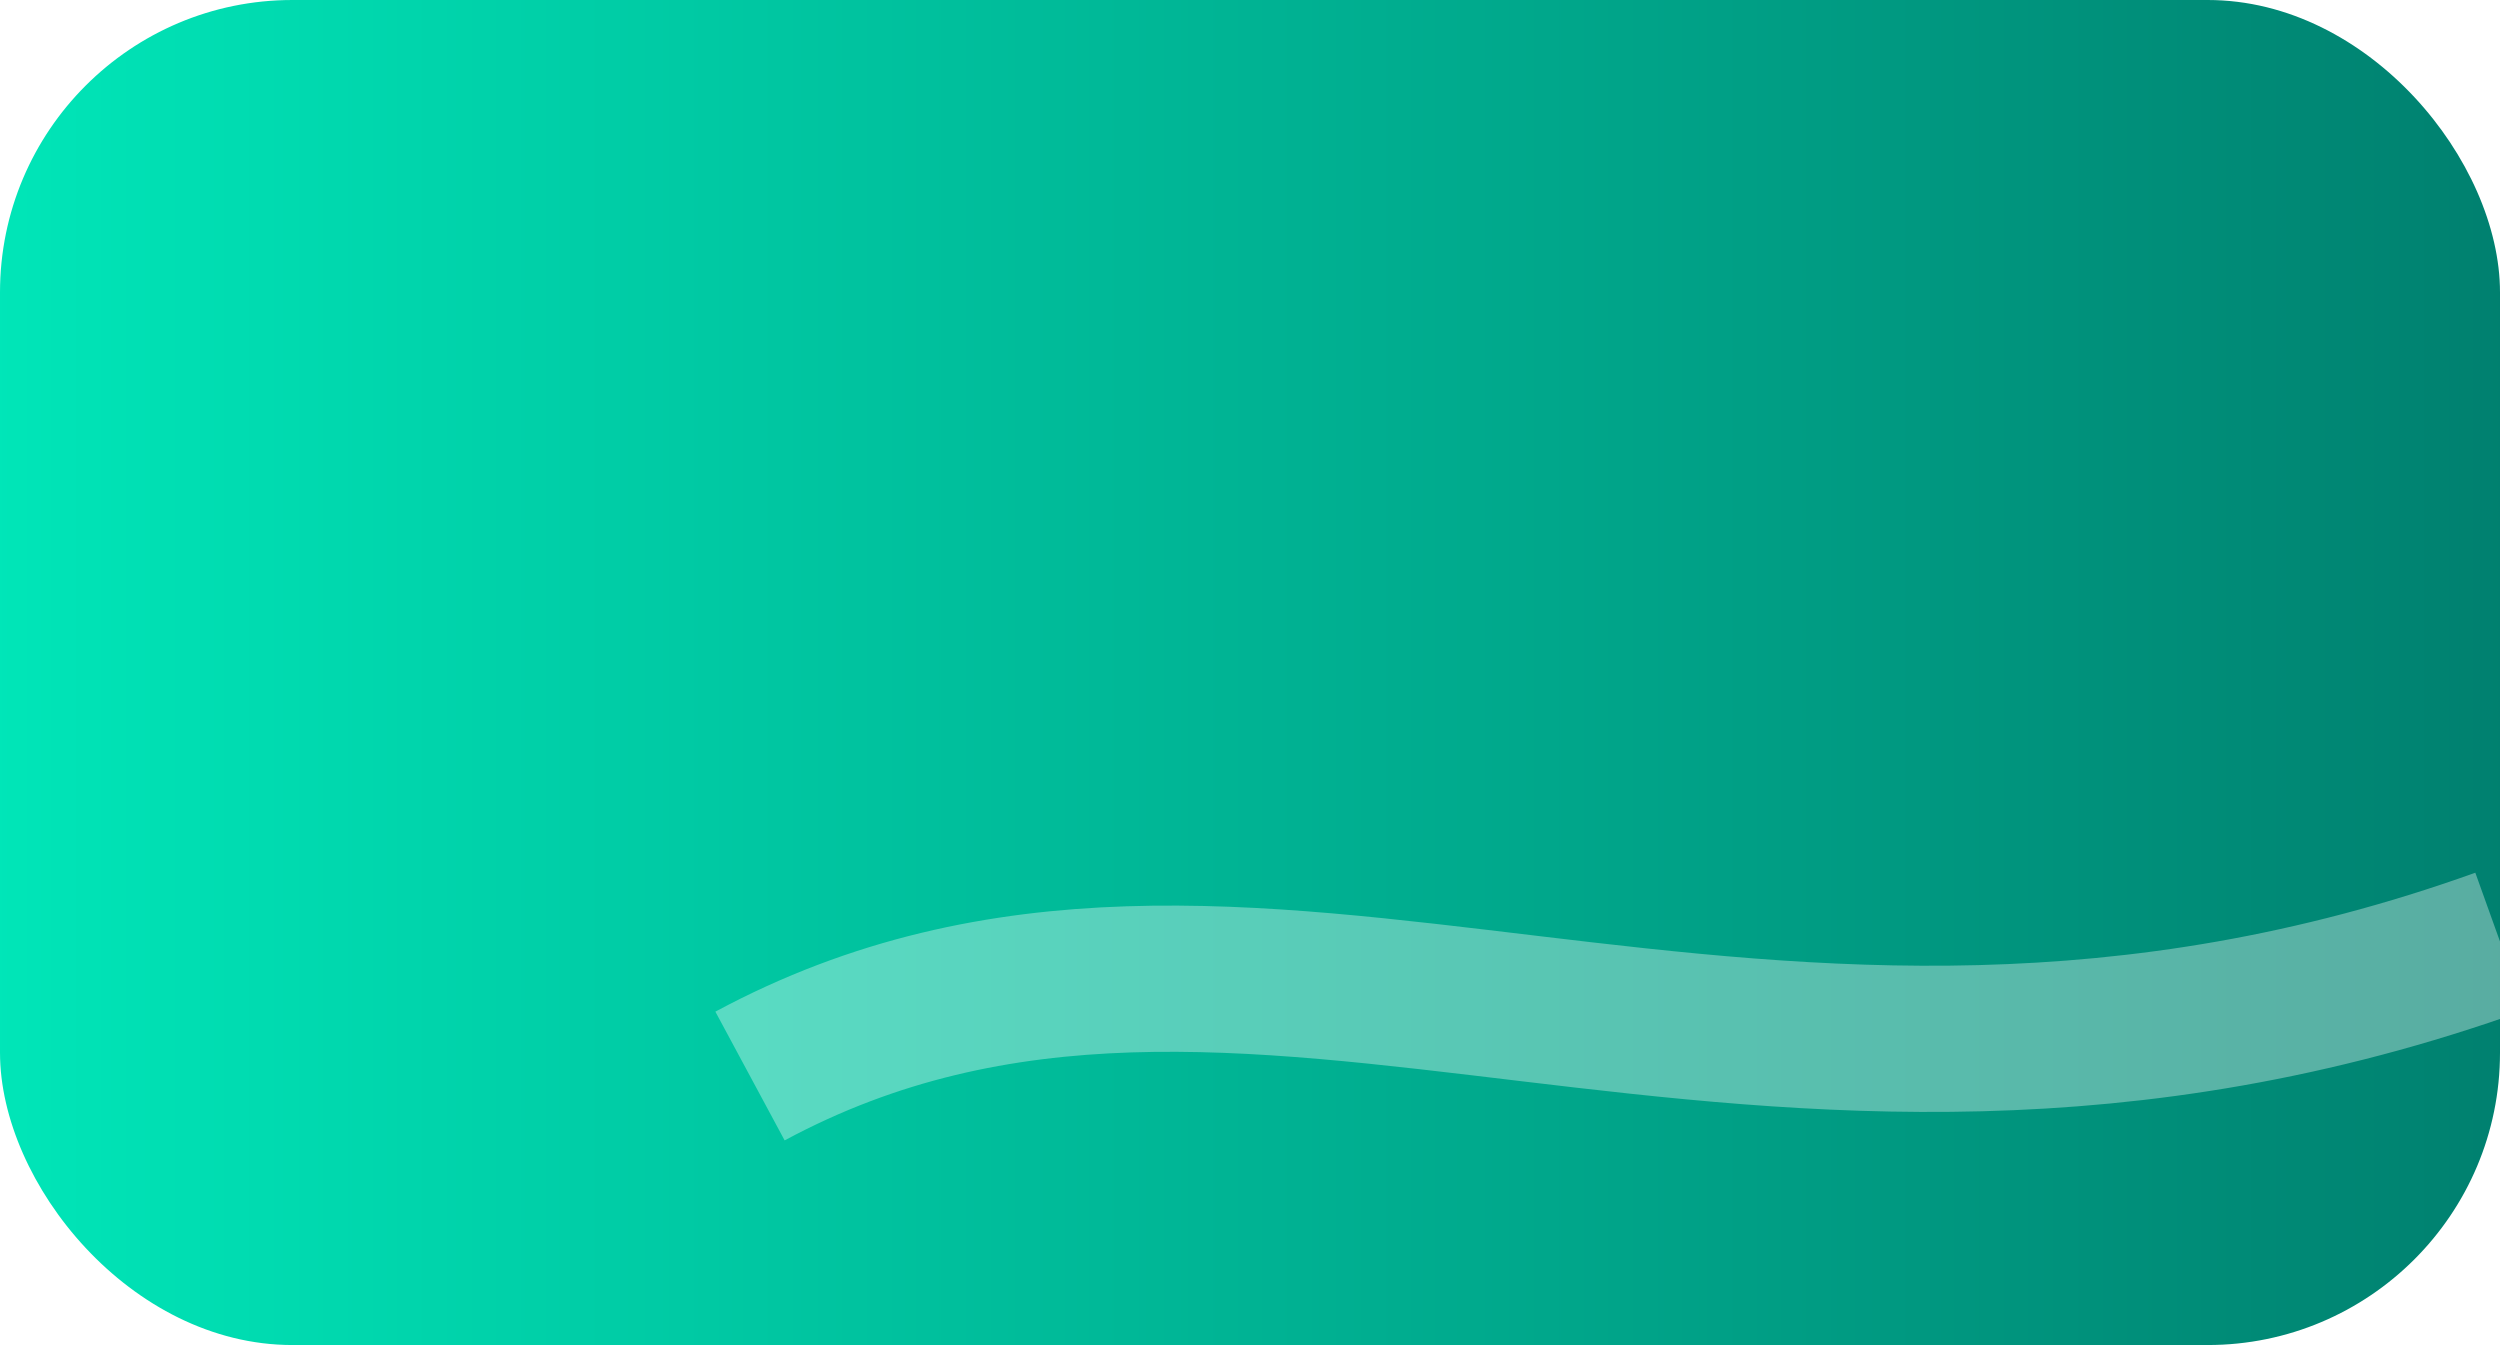 <svg xmlns='http://www.w3.org/2000/svg' width='342' height='184' viewBox='0 0 342 184'>
  <defs>
    <!-- Base gradient -->
    <linearGradient id='grad' x1='0%' y1='0%' x2='100%' y2='0%'>
      <stop offset='0%' stop-color='#00E6B8'/>
      <stop offset='100%' stop-color='#00806F'/>
    </linearGradient>
    <!-- Soft drop shadow -->
    <filter id='shadow' x='-20%' y='-20%' width='140%' height='140%'>
      <feDropShadow dx='0' dy='6' stdDeviation='6' flood-color='rgba(0,0,0,0.25)'/>
    </filter>
    <!-- Cloud arc blur -->
    <filter id='cloudBlur'>
      <feGaussianBlur stdDeviation='8'/>
    </filter>
  </defs>

  <!-- Card base -->
  <rect width='342' height='184' rx='40' ry='40' fill='url(#grad)' filter='url(#shadow)'/>

  <!-- Abstract cloud arc -->
  <path d='M102.6, 147.2 C171.0, 110.4, 239.4, 165.6, 342, 128.8' 
        stroke='rgba(255,255,255,0.35)' stroke-width='20' fill='none' filter='url(#cloudBlur)'/>
</svg>